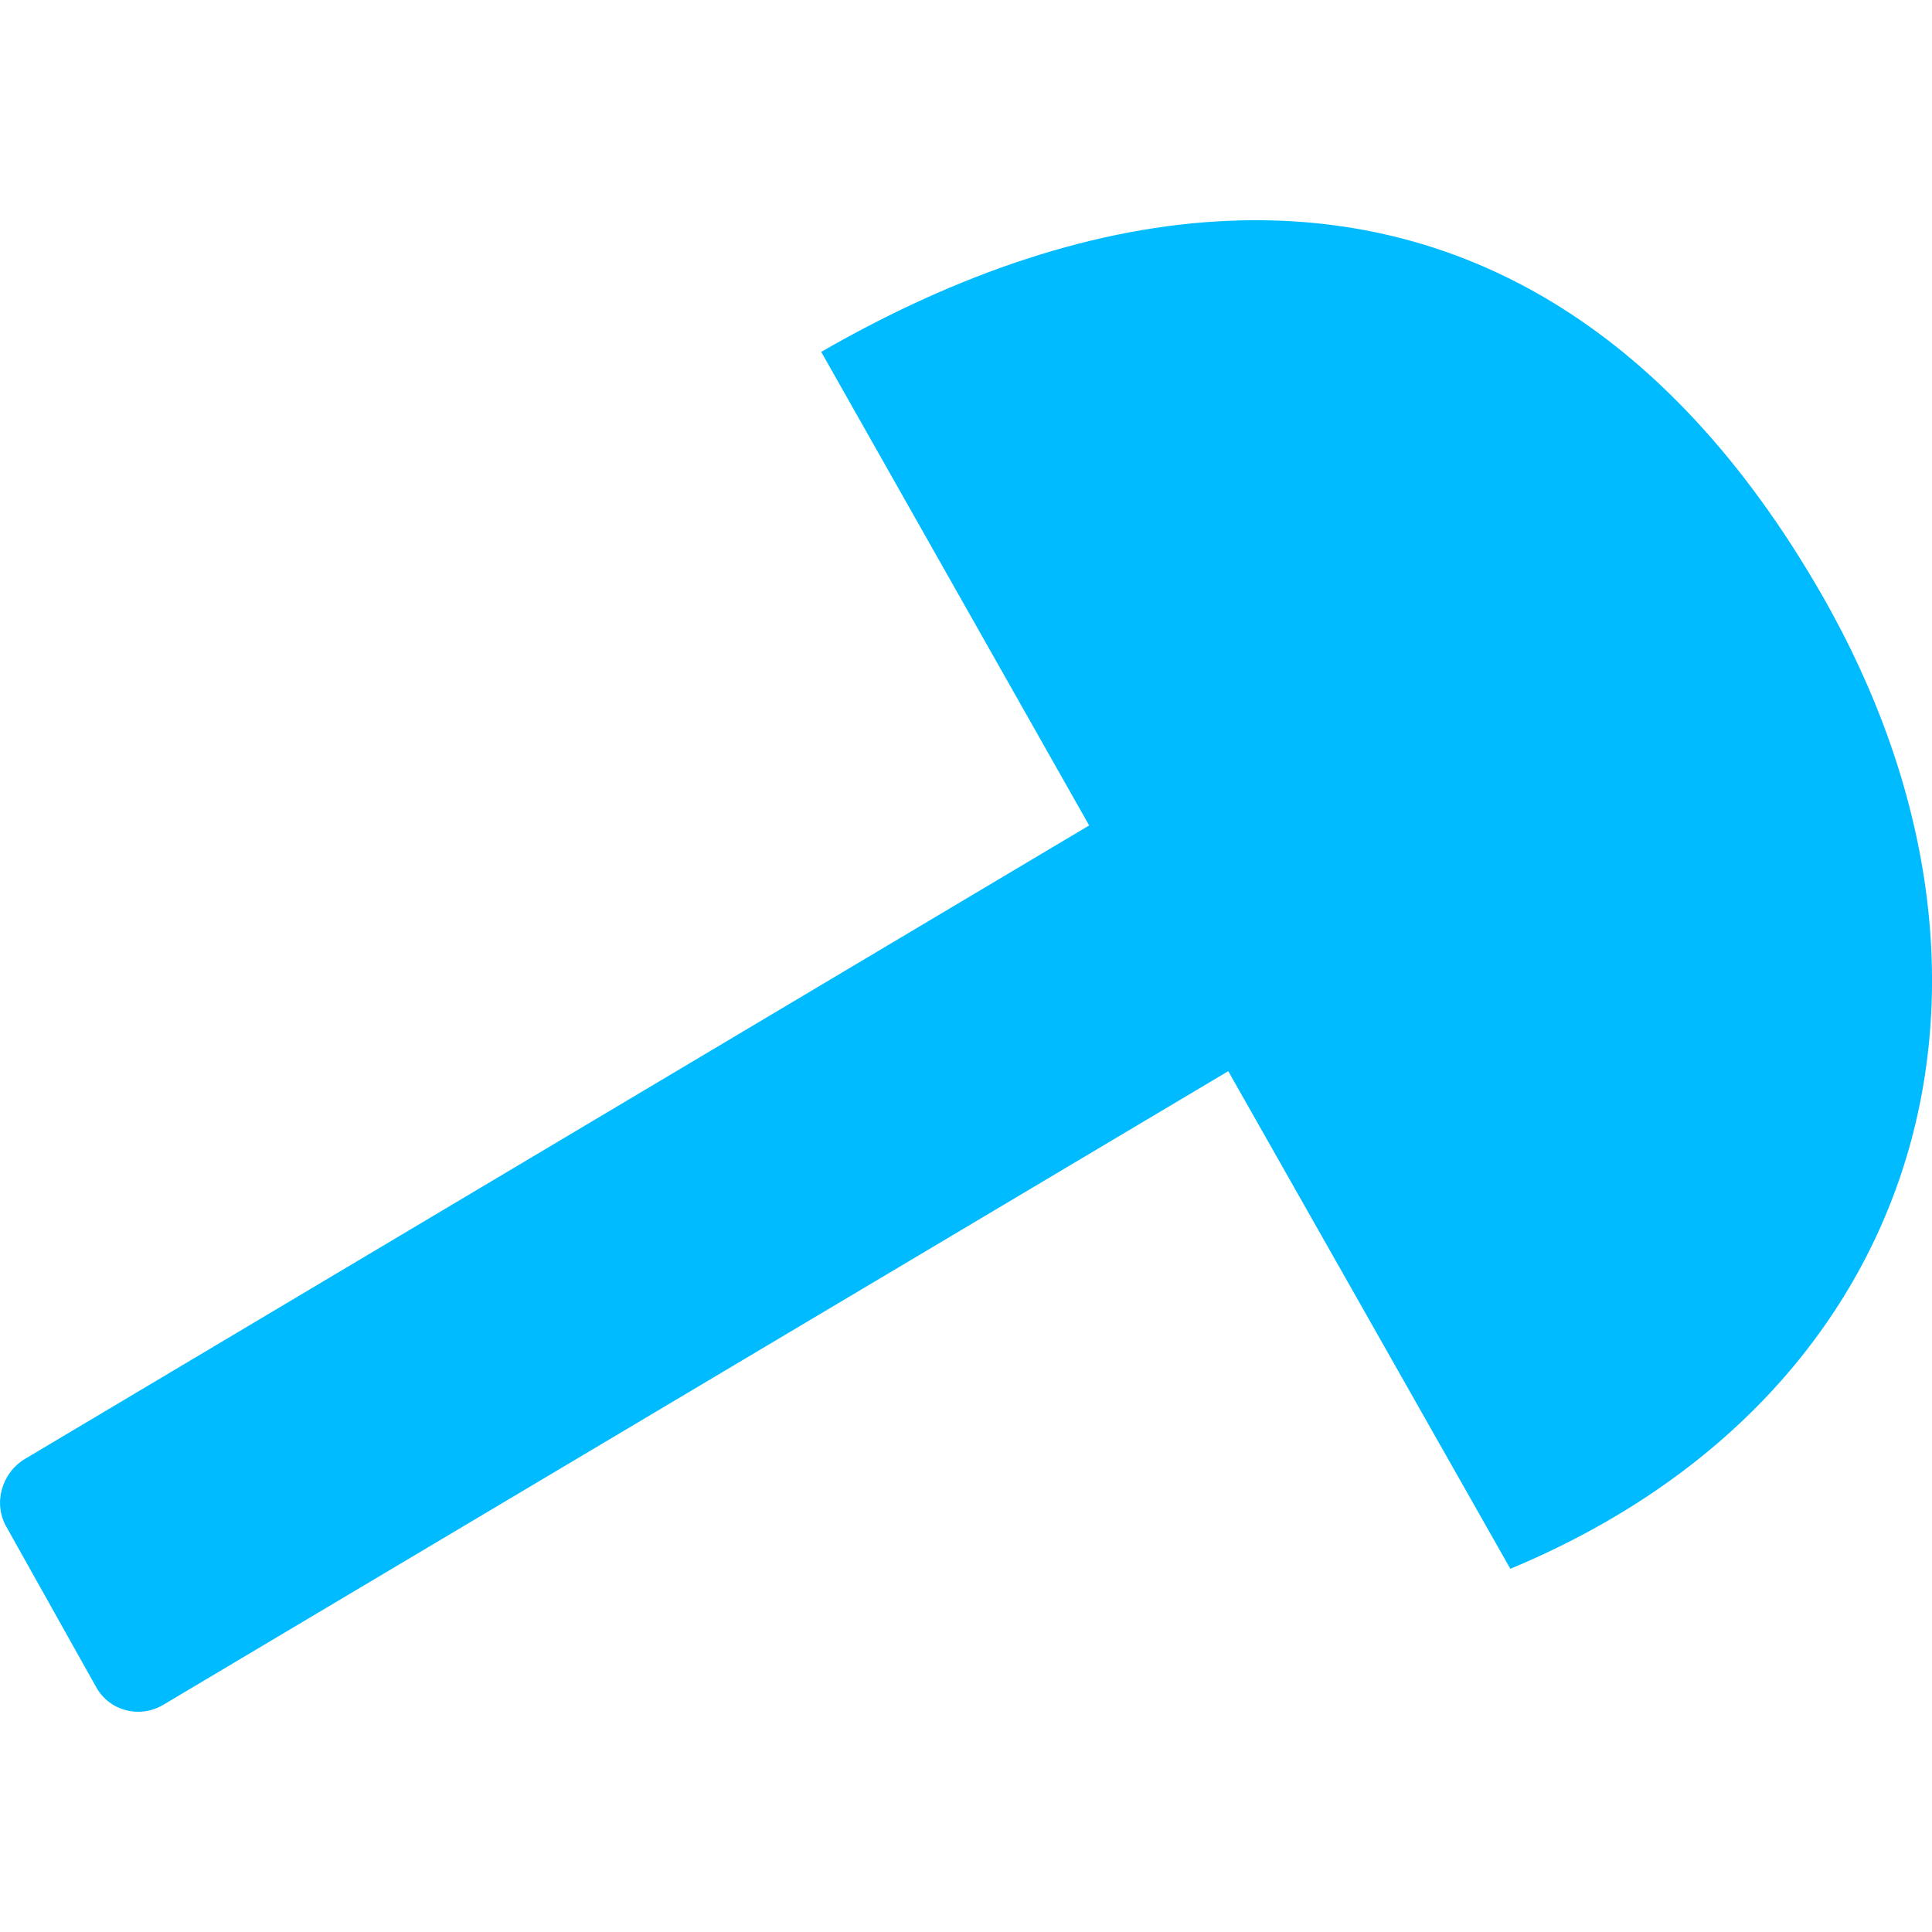
<svg xmlns="http://www.w3.org/2000/svg" xmlns:xlink="http://www.w3.org/1999/xlink" width="16px" height="16px" viewBox="0 0 16 16" version="1.1">
<g id="surface1">
<path style=" stroke:none;fill-rule:nonzero;fill:#00bbff;fill-opacity:1;" d="M 10.191 1.828 C 9.078 1.871 7.926 2.266 6.801 2.914 L 9.02 6.836 L 0.207 12.082 C 0.012 12.199 -0.059 12.453 0.055 12.648 L 0.797 13.973 C 0.906 14.168 1.152 14.234 1.348 14.121 L 10.172 8.871 L 12.508 12.992 C 15.906 11.578 16.945 8.172 15.09 4.93 C 13.781 2.648 12.043 1.754 10.191 1.828 Z M 10.191 1.828 "/>
</g>
</svg>

